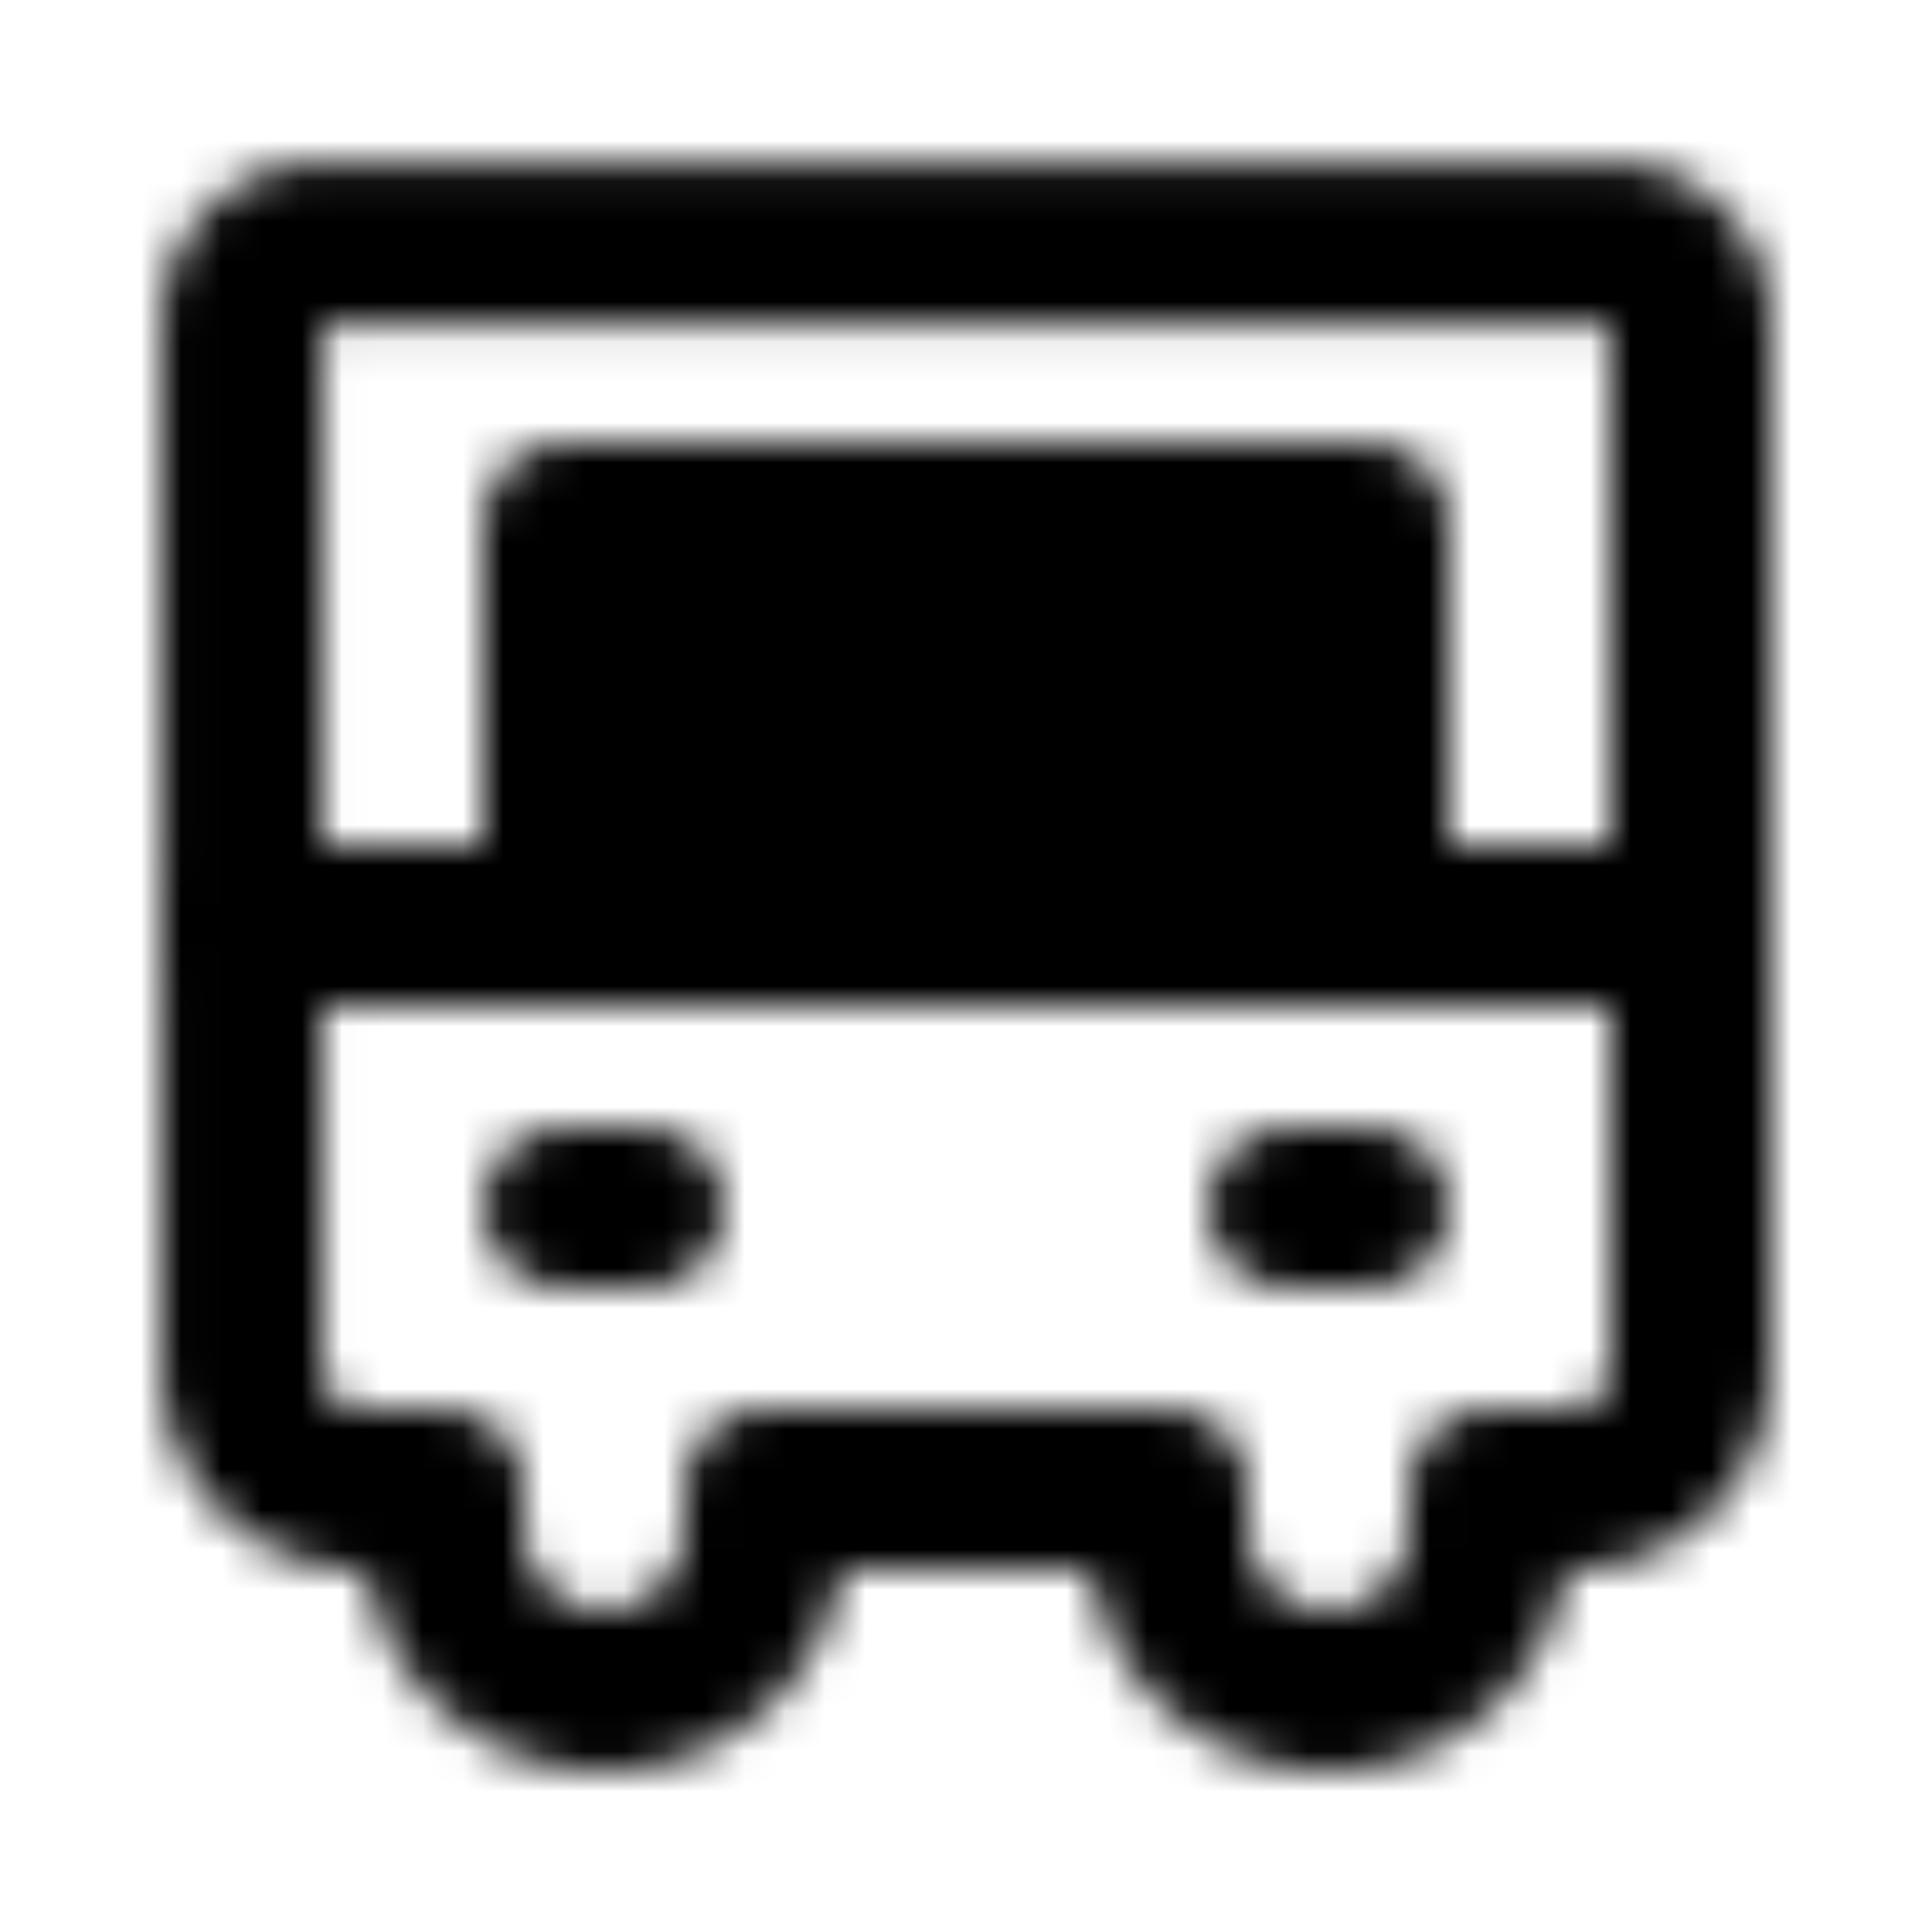 <svg xmlns="http://www.w3.org/2000/svg" width="1em" height="1em" viewBox="0 0 48 48"><defs><mask id="IconifyId195ac99e25a590abd17083"><g fill="none" stroke="#fff" stroke-linejoin="round" stroke-width="4"><path d="M6.012 34.005V8.036a2 2 0 0 1 2-2H40a2 2 0 0 1 2 2v25.969a3 3 0 0 1-3 3h-1.995V38a4 4 0 1 1-8 0v-.995h-9.997v.997a3.998 3.998 0 0 1-7.997 0v-.997H9.012a3 3 0 0 1-3-3Z"/><path stroke-linecap="round" d="M42 23H6"/><path fill="#555" stroke-linecap="round" d="M34 13H14v10h20z"/><path stroke-linecap="round" d="M14 30h2m16 0h2"/></g></mask></defs><path fill="currentColor" d="M0 0h48v48H0z" mask="url(#IconifyId195ac99e25a590abd17083)"/></svg>